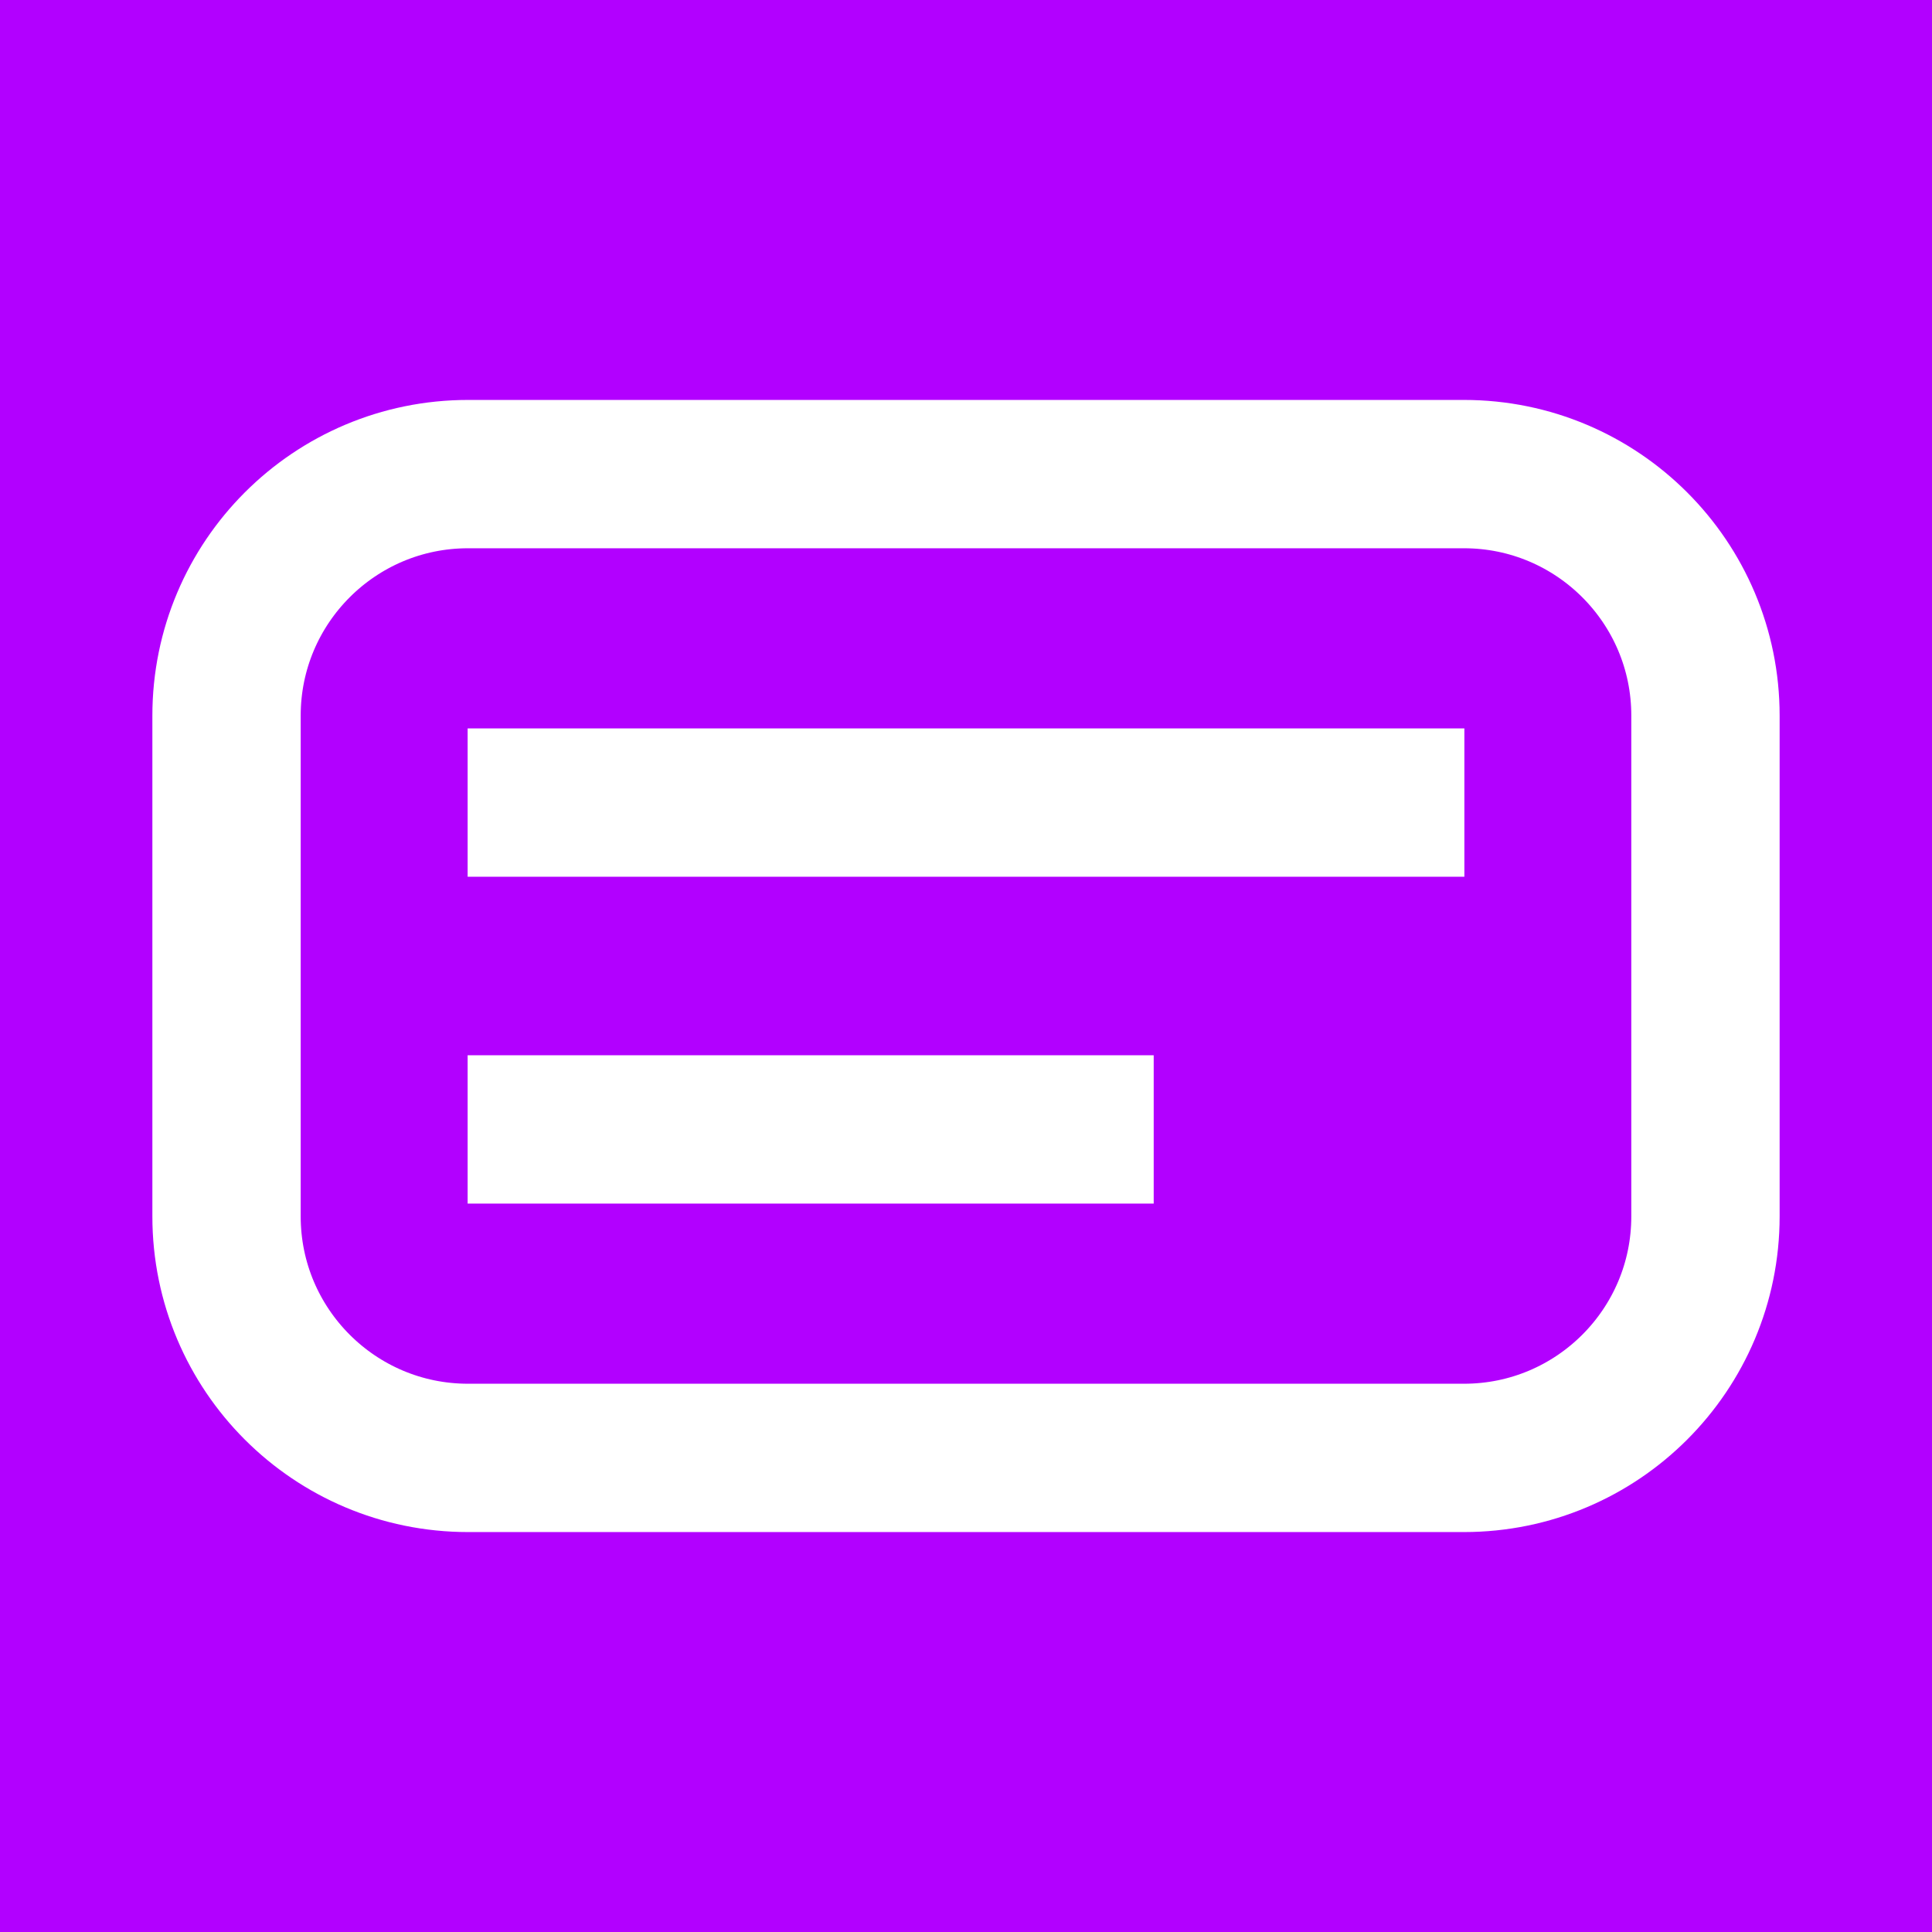 <svg width="1194" height="1194" xmlns="http://www.w3.org/2000/svg" xmlns:xlink="http://www.w3.org/1999/xlink" xml:space="preserve" overflow="hidden"><g><rect x="0" y="0" width="1194" height="1194" fill="#B200FF"/><path d="M140 442.258C140 359.825 206.825 293 289.258 293L904.742 293C987.175 293 1054 359.825 1054 442.258L1054 751.742C1054 834.175 987.175 901 904.742 901L289.258 901C206.825 901 140 834.175 140 751.742Z" stroke="#FFFFFF" stroke-width="91.667" stroke-miterlimit="8" fill="#B200FF" fill-rule="evenodd"/><path d="M289 496 905 496" stroke="#FFFFFF" stroke-width="91.667" stroke-miterlimit="8" fill="none" fill-rule="evenodd"/><path d="M289 698 713 698" stroke="#FFFFFF" stroke-width="91.667" stroke-miterlimit="8" fill="none" fill-rule="evenodd"/></g></svg>
